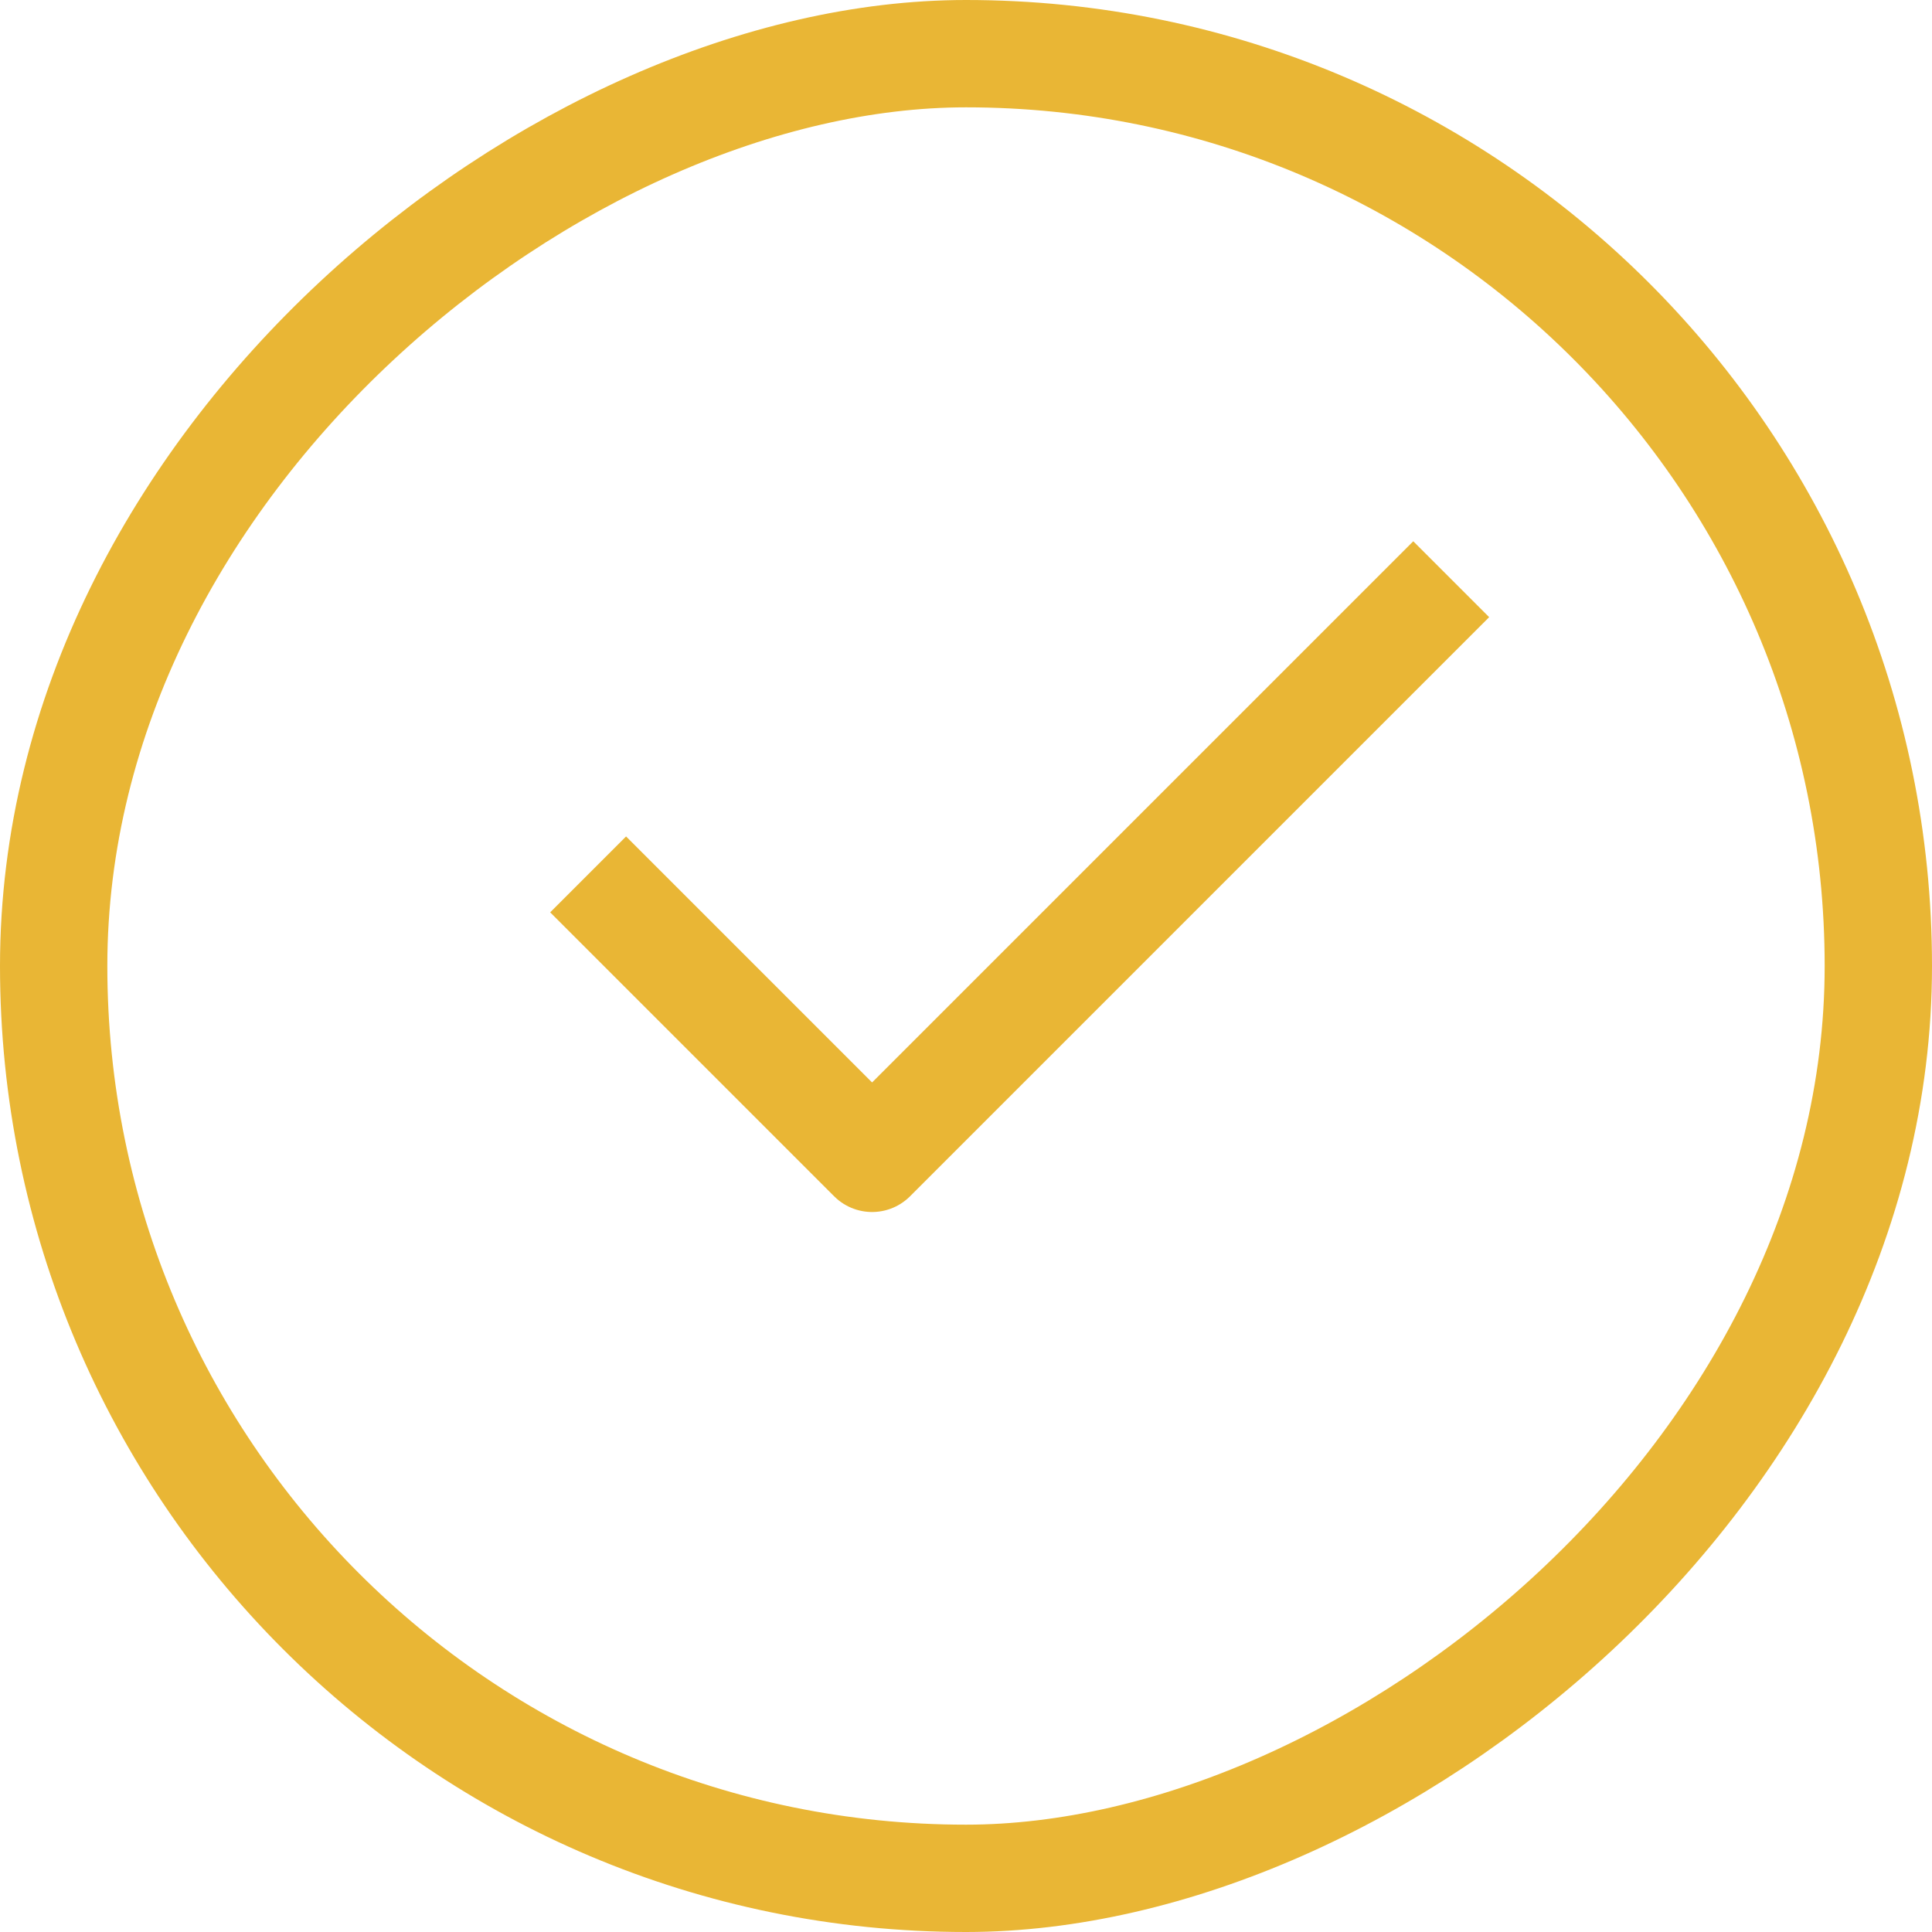 <svg width="18" height="18" viewBox="0 0 18 18" fill="none" xmlns="http://www.w3.org/2000/svg">
<rect x="17.5" y="0.5" width="17" height="17" rx="8.5" transform="rotate(90 17.5 0.5)" stroke="#E9B635"/>
<path d="M13.167 5.75L8.125 10.792L5.833 8.5" stroke="#E9B635" stroke-linecap="square" stroke-linejoin="round"/>
</svg>
